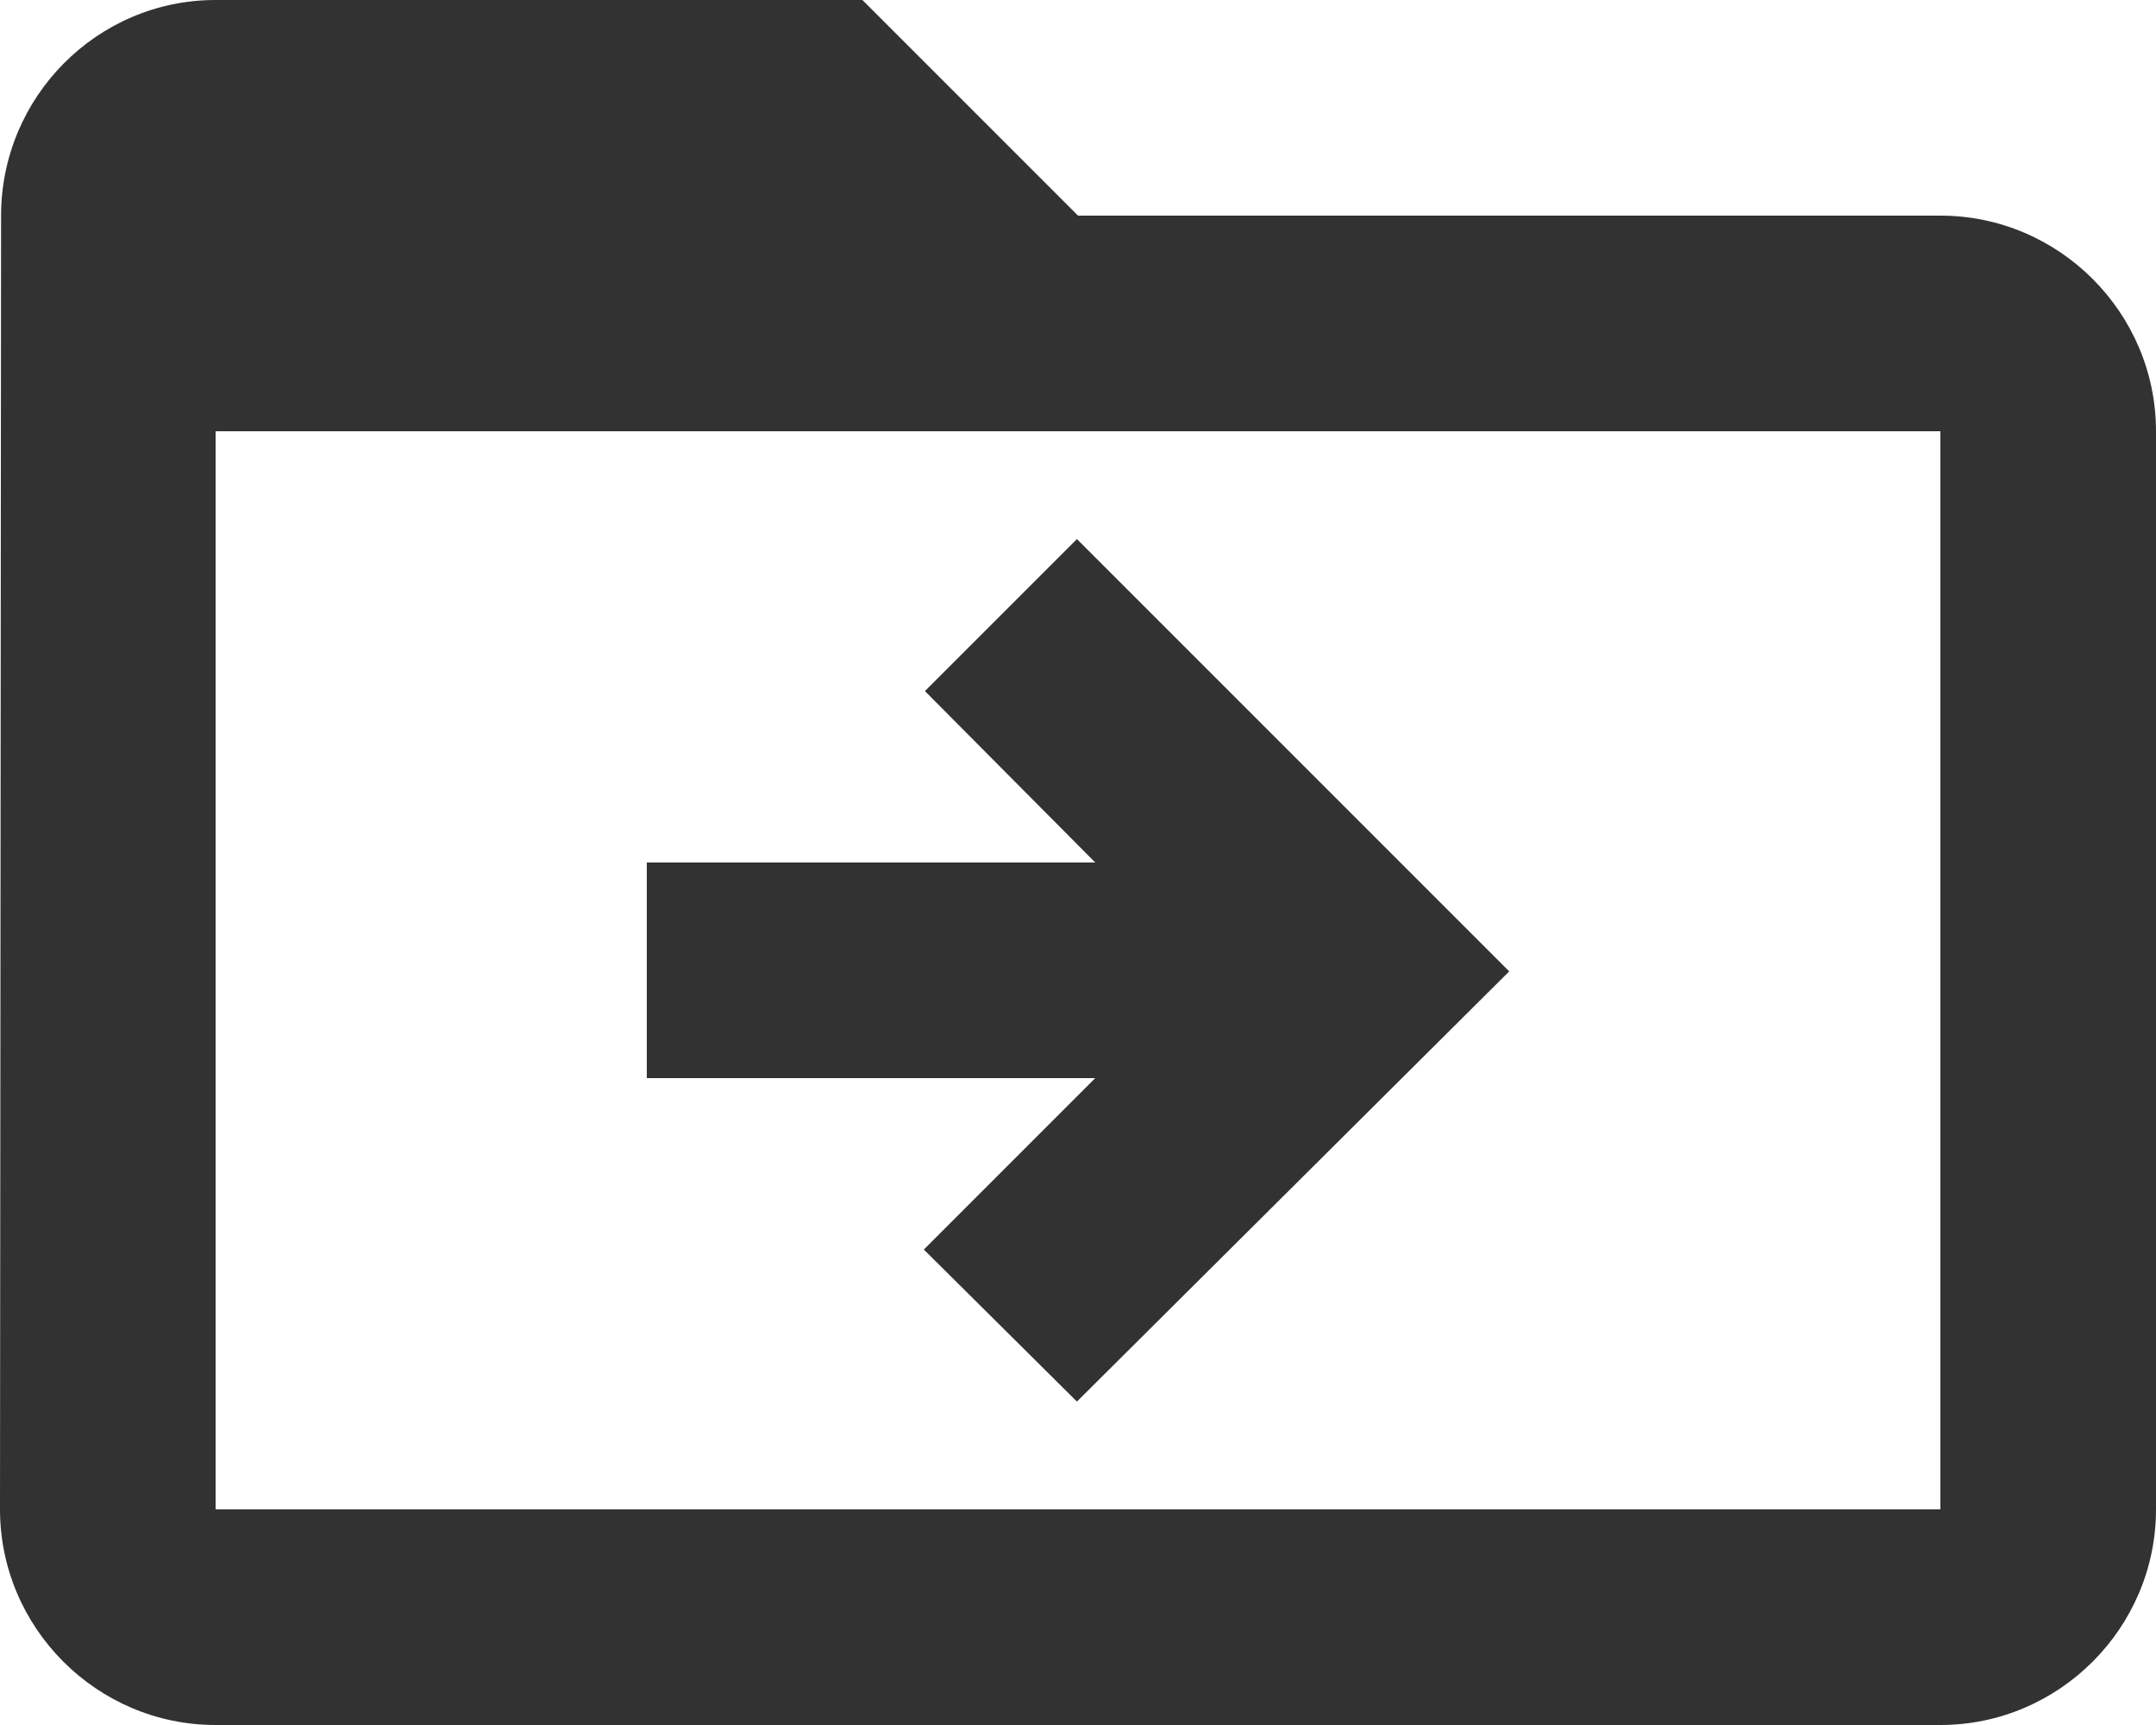 <svg xmlns="http://www.w3.org/2000/svg" width="20" height="16" fill="none" viewBox="0 0 20 16"><path fill="#323232" d="M18 2H10L8 0H2C0.9 0 0.01 0.9 0.01 2L0 14C0 15.1 0.9 16 2 16H18C19.1 16 20 15.1 20 14V4C20 2.9 19.1 2 18 2ZM18 14H2V4H18V14ZM9.99 5L8.58 6.41L10.16 8H6V10H10.16L8.57 11.59L9.99 13L14 9.01L9.99 5Z"/></svg>